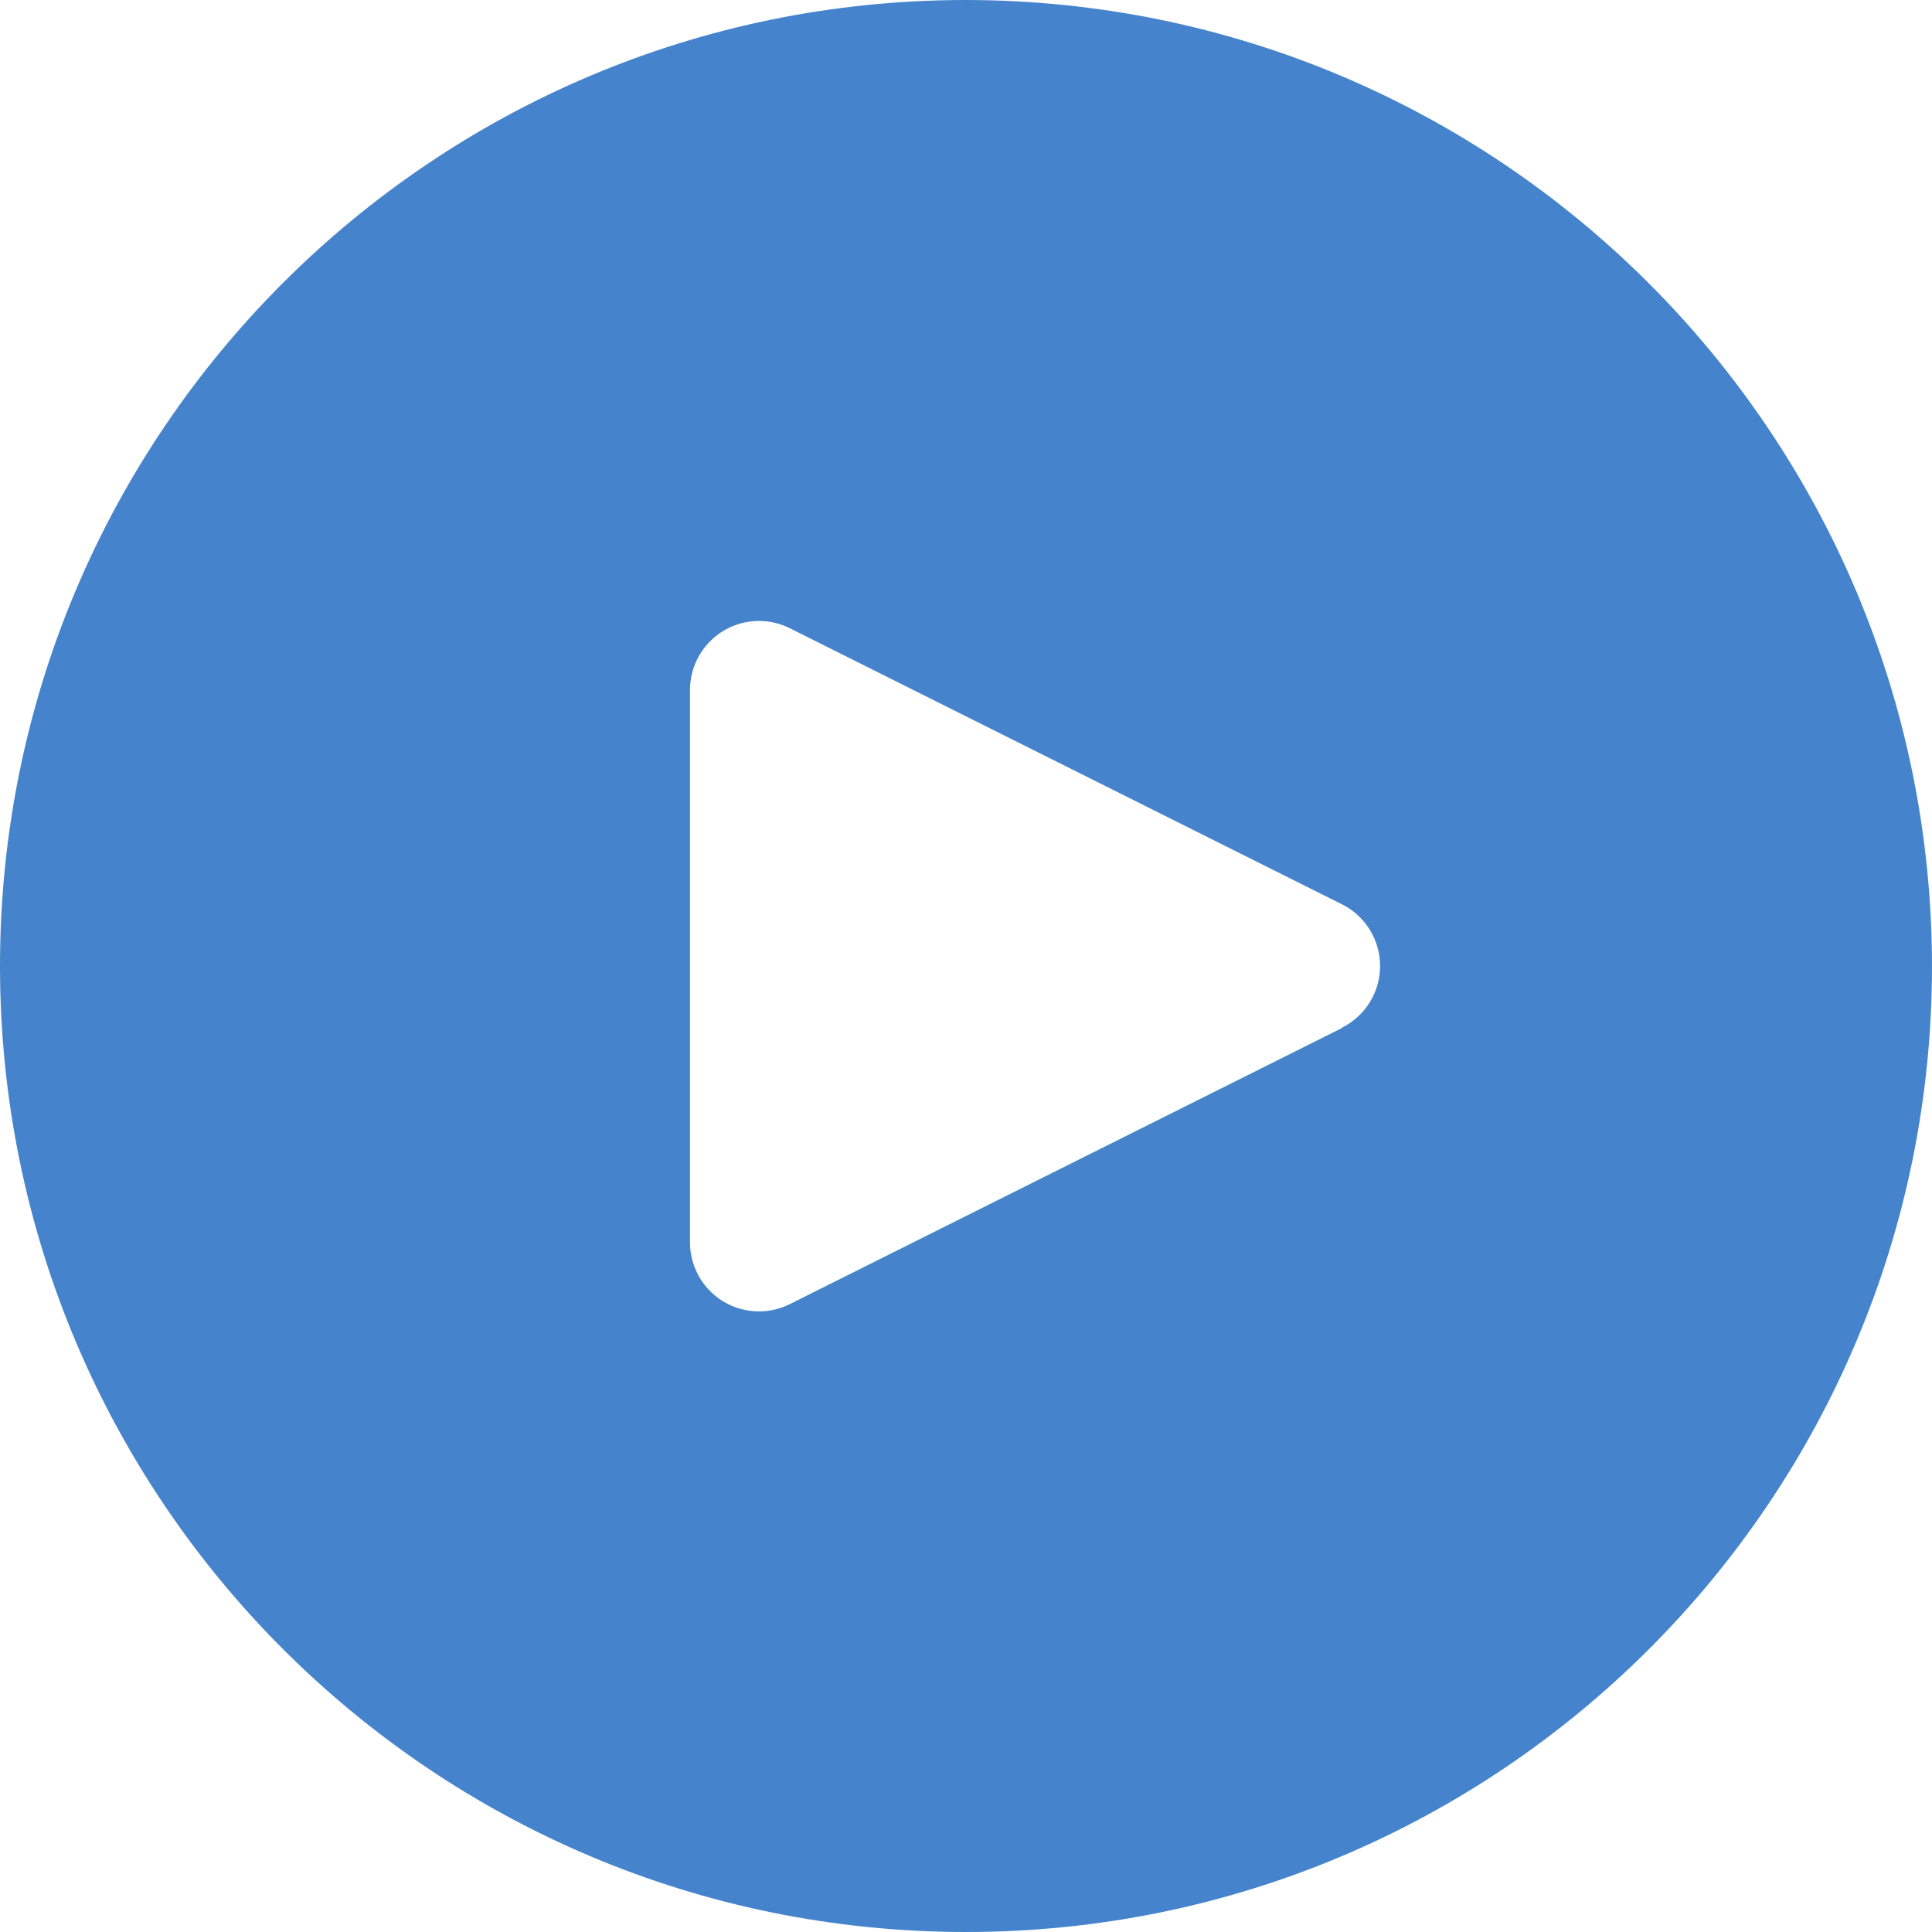 <svg width="66" height="66" viewBox="0 0 66 66" fill="none" xmlns="http://www.w3.org/2000/svg">
<path d="M33 0C14.775 0 0 14.775 0 33C0 51.225 14.775 66 33 66C51.225 66 66 51.225 66 33C65.981 14.783 51.217 0.019 33 0ZM46.898 34.051C46.669 34.51 46.298 34.881 45.839 35.11V35.121L26.982 44.55C25.818 45.132 24.402 44.66 23.82 43.495C23.654 43.164 23.569 42.799 23.571 42.429V23.572C23.571 22.27 24.626 21.214 25.927 21.213C26.294 21.213 26.655 21.298 26.982 21.462L45.839 30.89C47.005 31.471 47.478 32.886 46.898 34.051Z" fill="#4584CC"/>
</svg>

